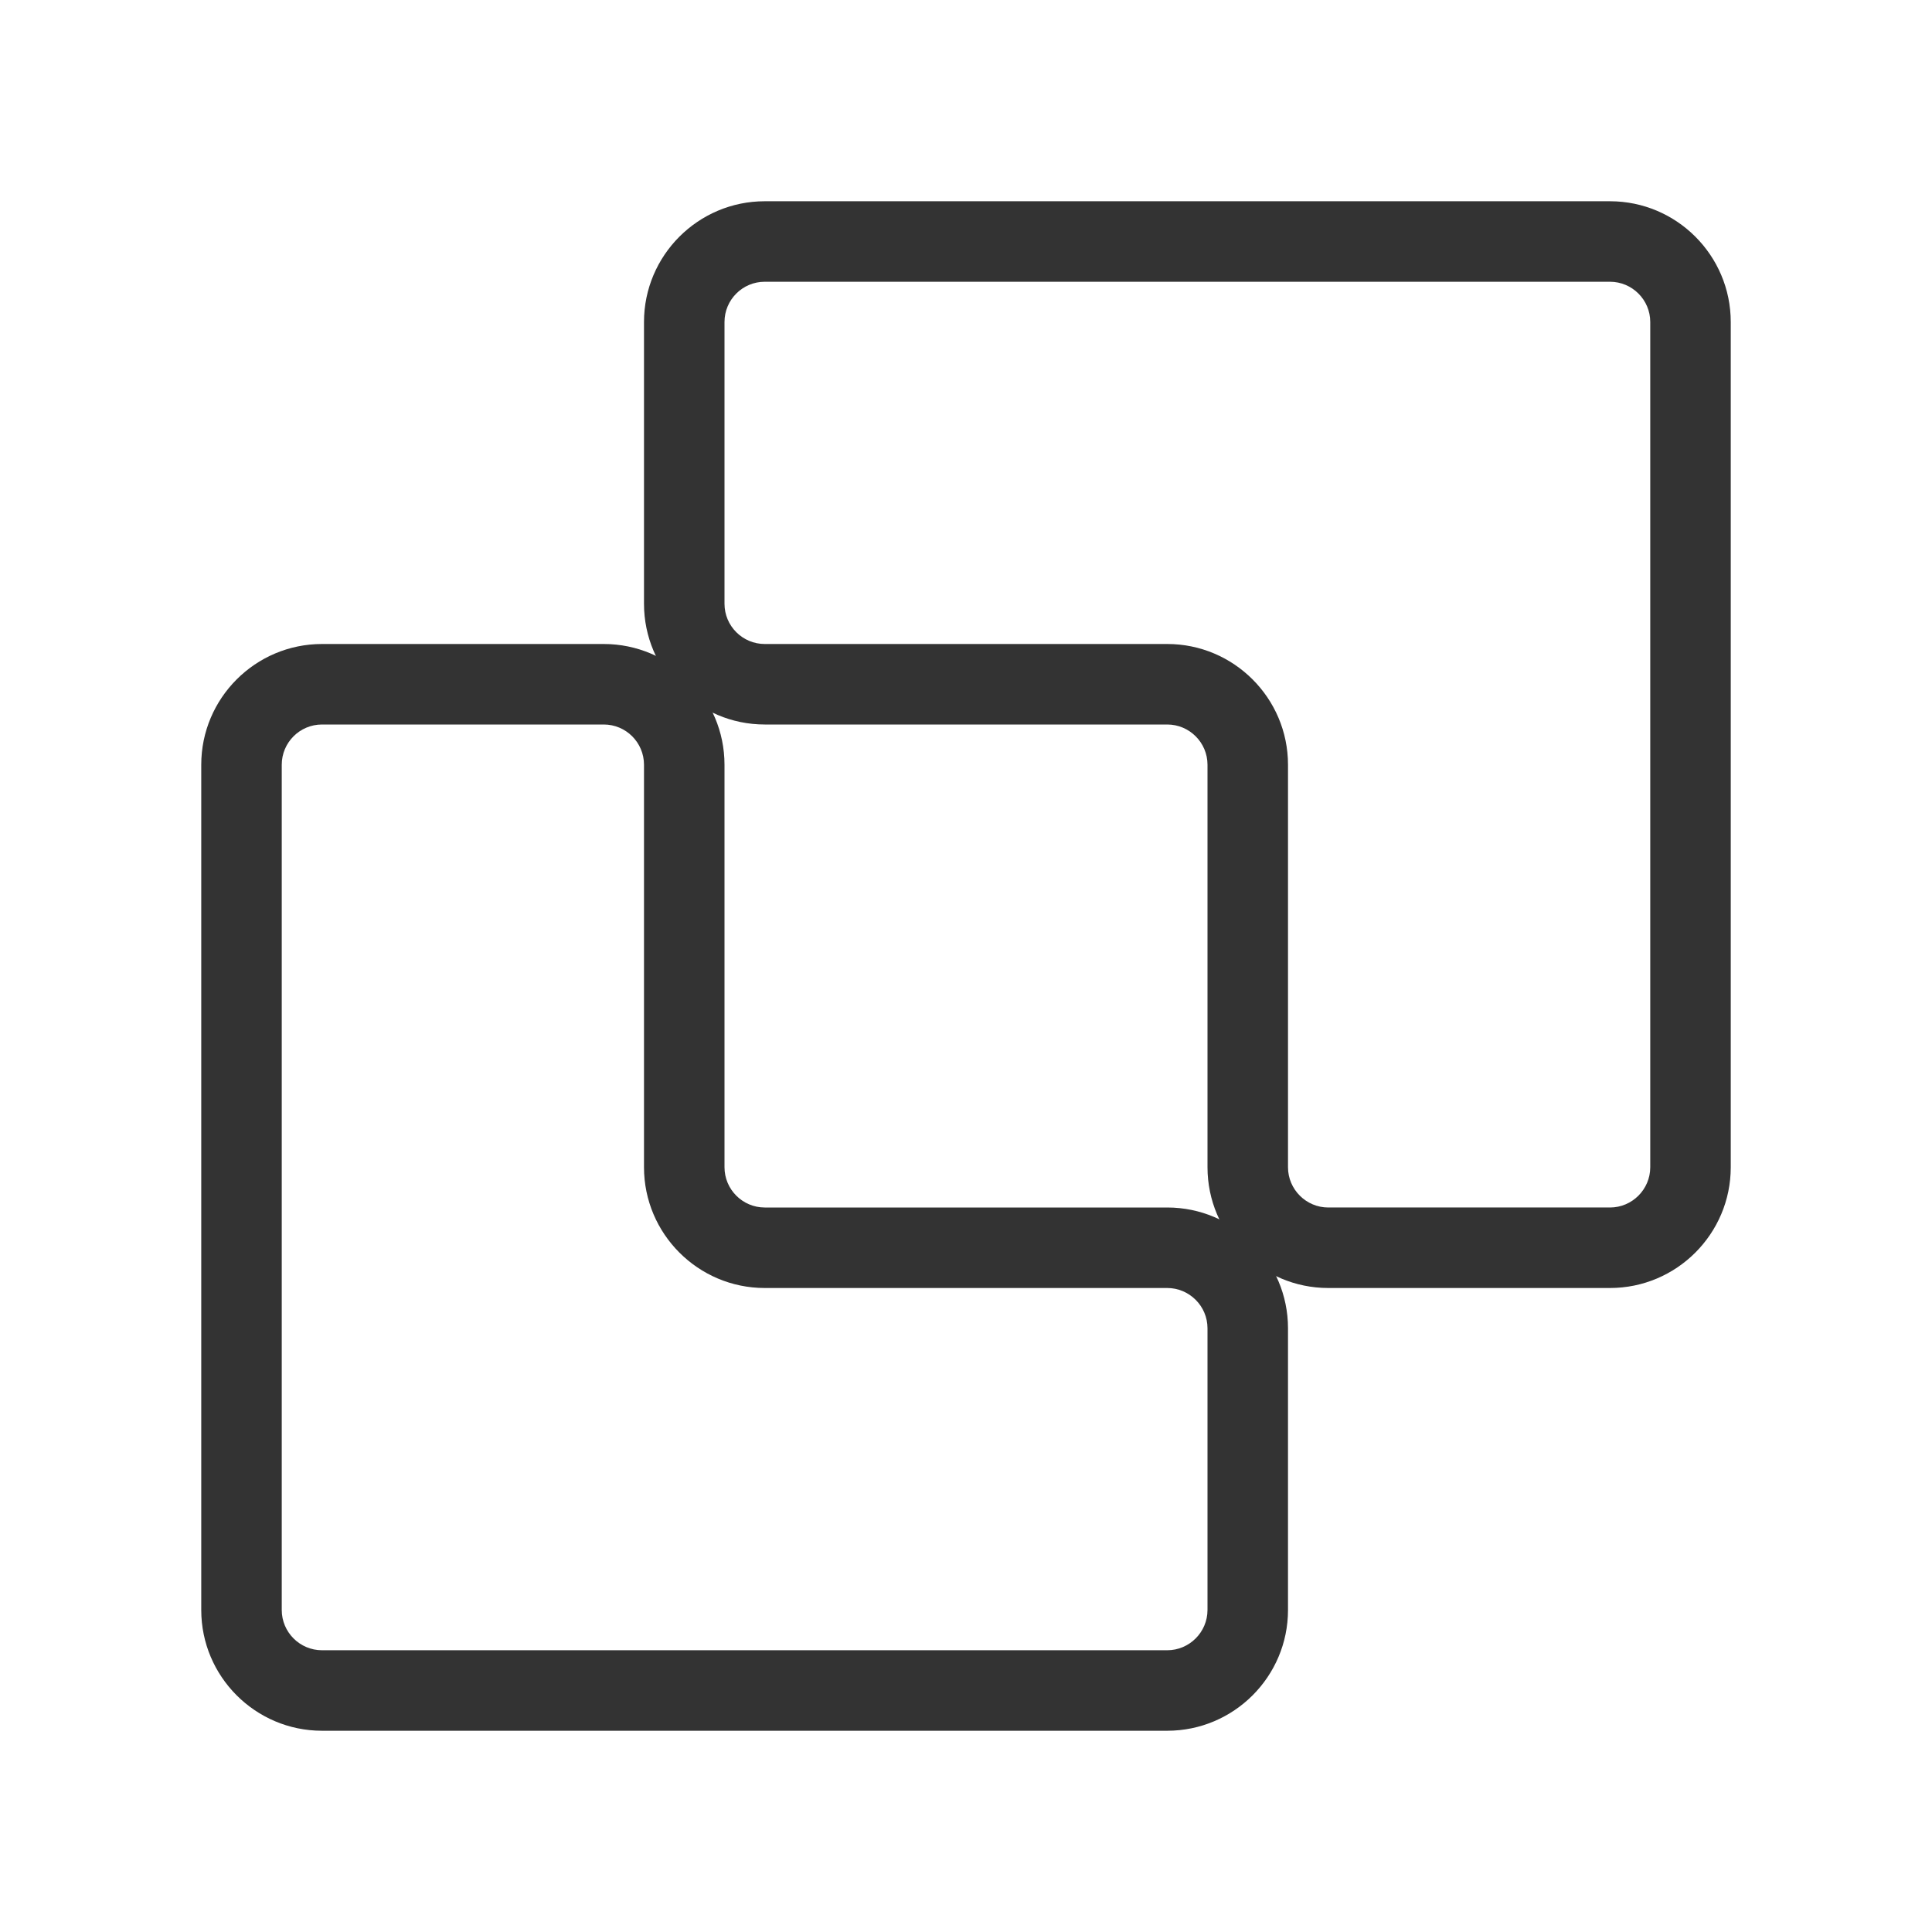 <?xml version="1.0" encoding="iso-8859-1"?>
<svg version="1.1" id="&#x56FE;&#x5C42;_1" xmlns="http://www.w3.org/2000/svg" xmlns:xlink="http://www.w3.org/1999/xlink" x="0px"
	 y="0px" viewBox="0 0 24 24" style="enable-background:new 0 0 24 24;" xml:space="preserve">
<path style="fill:#333333;" d="M14.5,21.5H4c-0.827,0-1.5-0.673-1.5-1.5V9.5C2.5,8.673,3.173,8,4,8h3.5C8.327,8,9,8.673,9,9.5v5
	C9,14.775,9.224,15,9.5,15h5c0.827,0,1.5,0.673,1.5,1.5V20C16,20.827,15.327,21.5,14.5,21.5z M4,9C3.724,9,3.5,9.224,3.5,9.5V20
	c0,0.275,0.224,0.5,0.5,0.5h10.5c0.275,0,0.5-0.225,0.5-0.5v-3.5c0-0.275-0.225-0.5-0.5-0.5h-5C8.673,16,8,15.327,8,14.5v-5
	C8,9.224,7.776,9,7.5,9H4z"/>
<path style="fill:#333333;" d="M20,16h-3.5c-0.827,0-1.5-0.673-1.5-1.5v-5C15,9.224,14.775,9,14.5,9h-5C8.673,9,8,8.327,8,7.5V4
	c0-0.827,0.673-1.5,1.5-1.5H20c0.827,0,1.5,0.673,1.5,1.5v10.5C21.5,15.327,20.827,16,20,16z M9.5,3.5C9.224,3.5,9,3.724,9,4v3.5
	C9,7.776,9.224,8,9.5,8h5C15.327,8,16,8.673,16,9.5v5c0,0.275,0.225,0.5,0.5,0.5H20c0.275,0,0.5-0.225,0.5-0.5V4
	c0-0.276-0.225-0.5-0.5-0.5H9.5z"/>
</svg>







